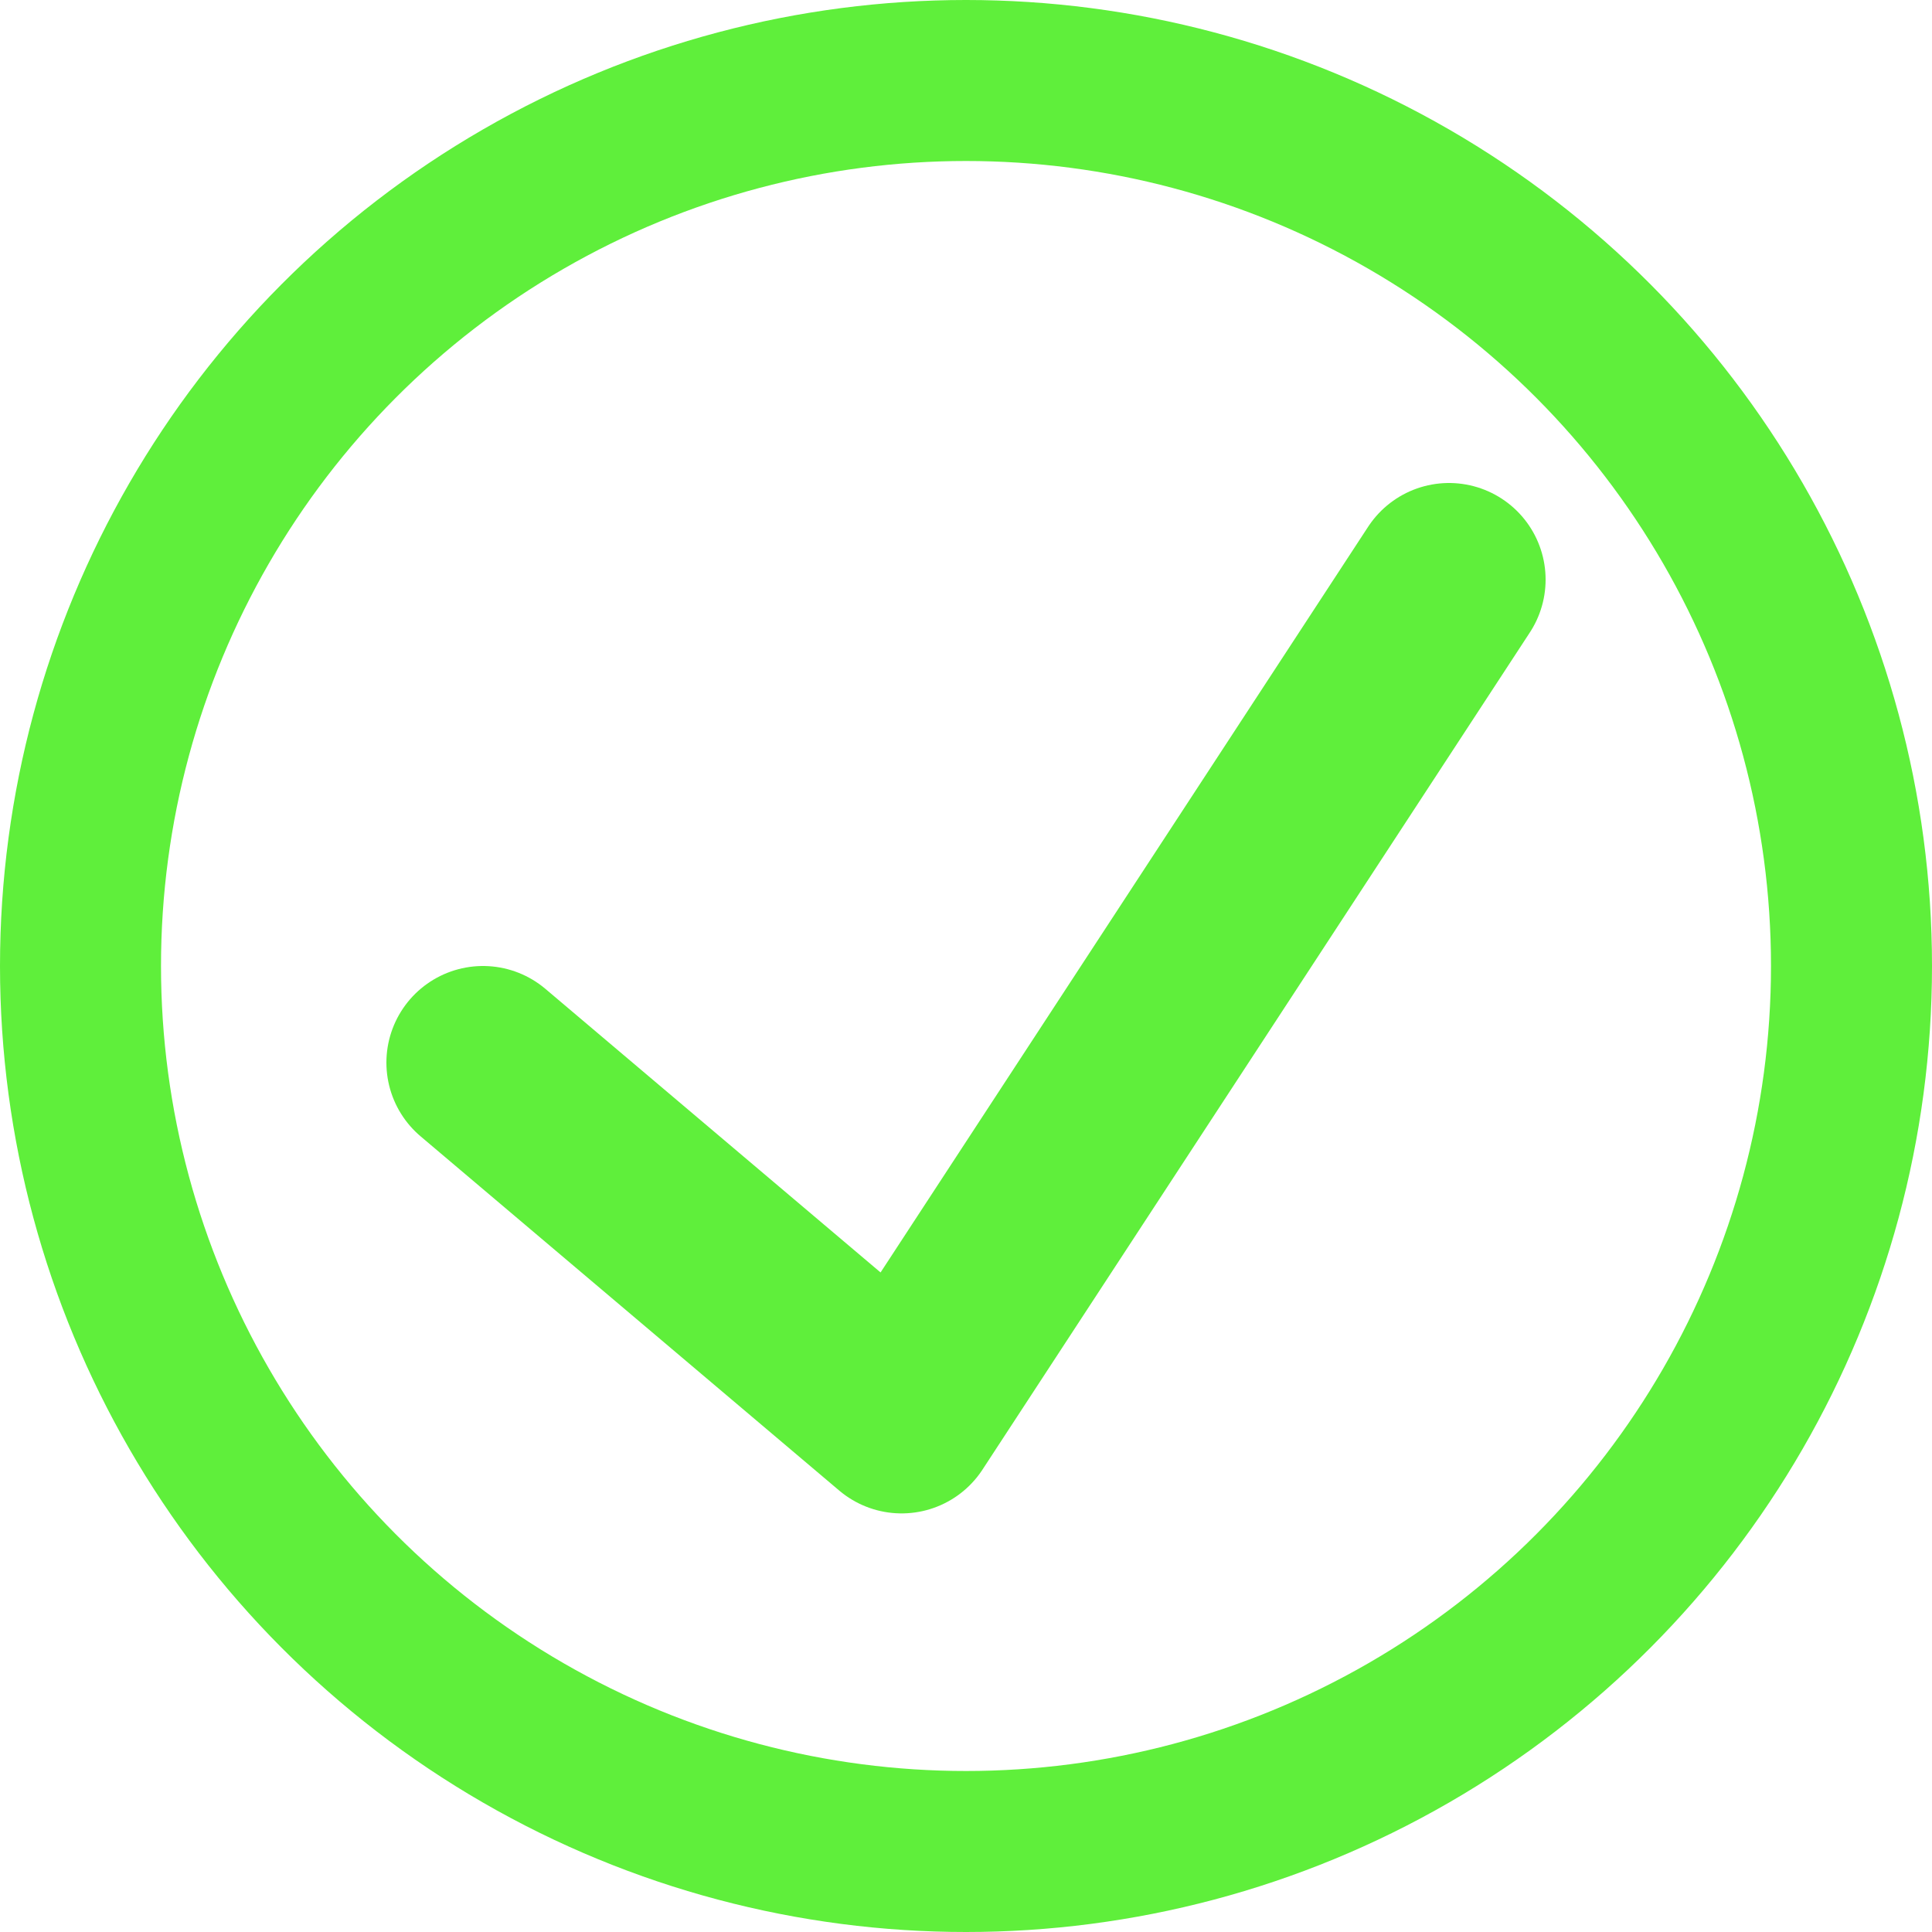 <svg width="30" height="30" viewBox="0 0 30 30" fill="none" xmlns="http://www.w3.org/2000/svg">
<circle cx="15" cy="15" r="13.75" stroke="#5FEF3B" stroke-width="2.5"/>
<path d="M7.5 16.5L14 22L22.5 9" stroke="#5FEF3B" stroke-width="3" stroke-linecap="round" stroke-linejoin="round"/>
</svg>
